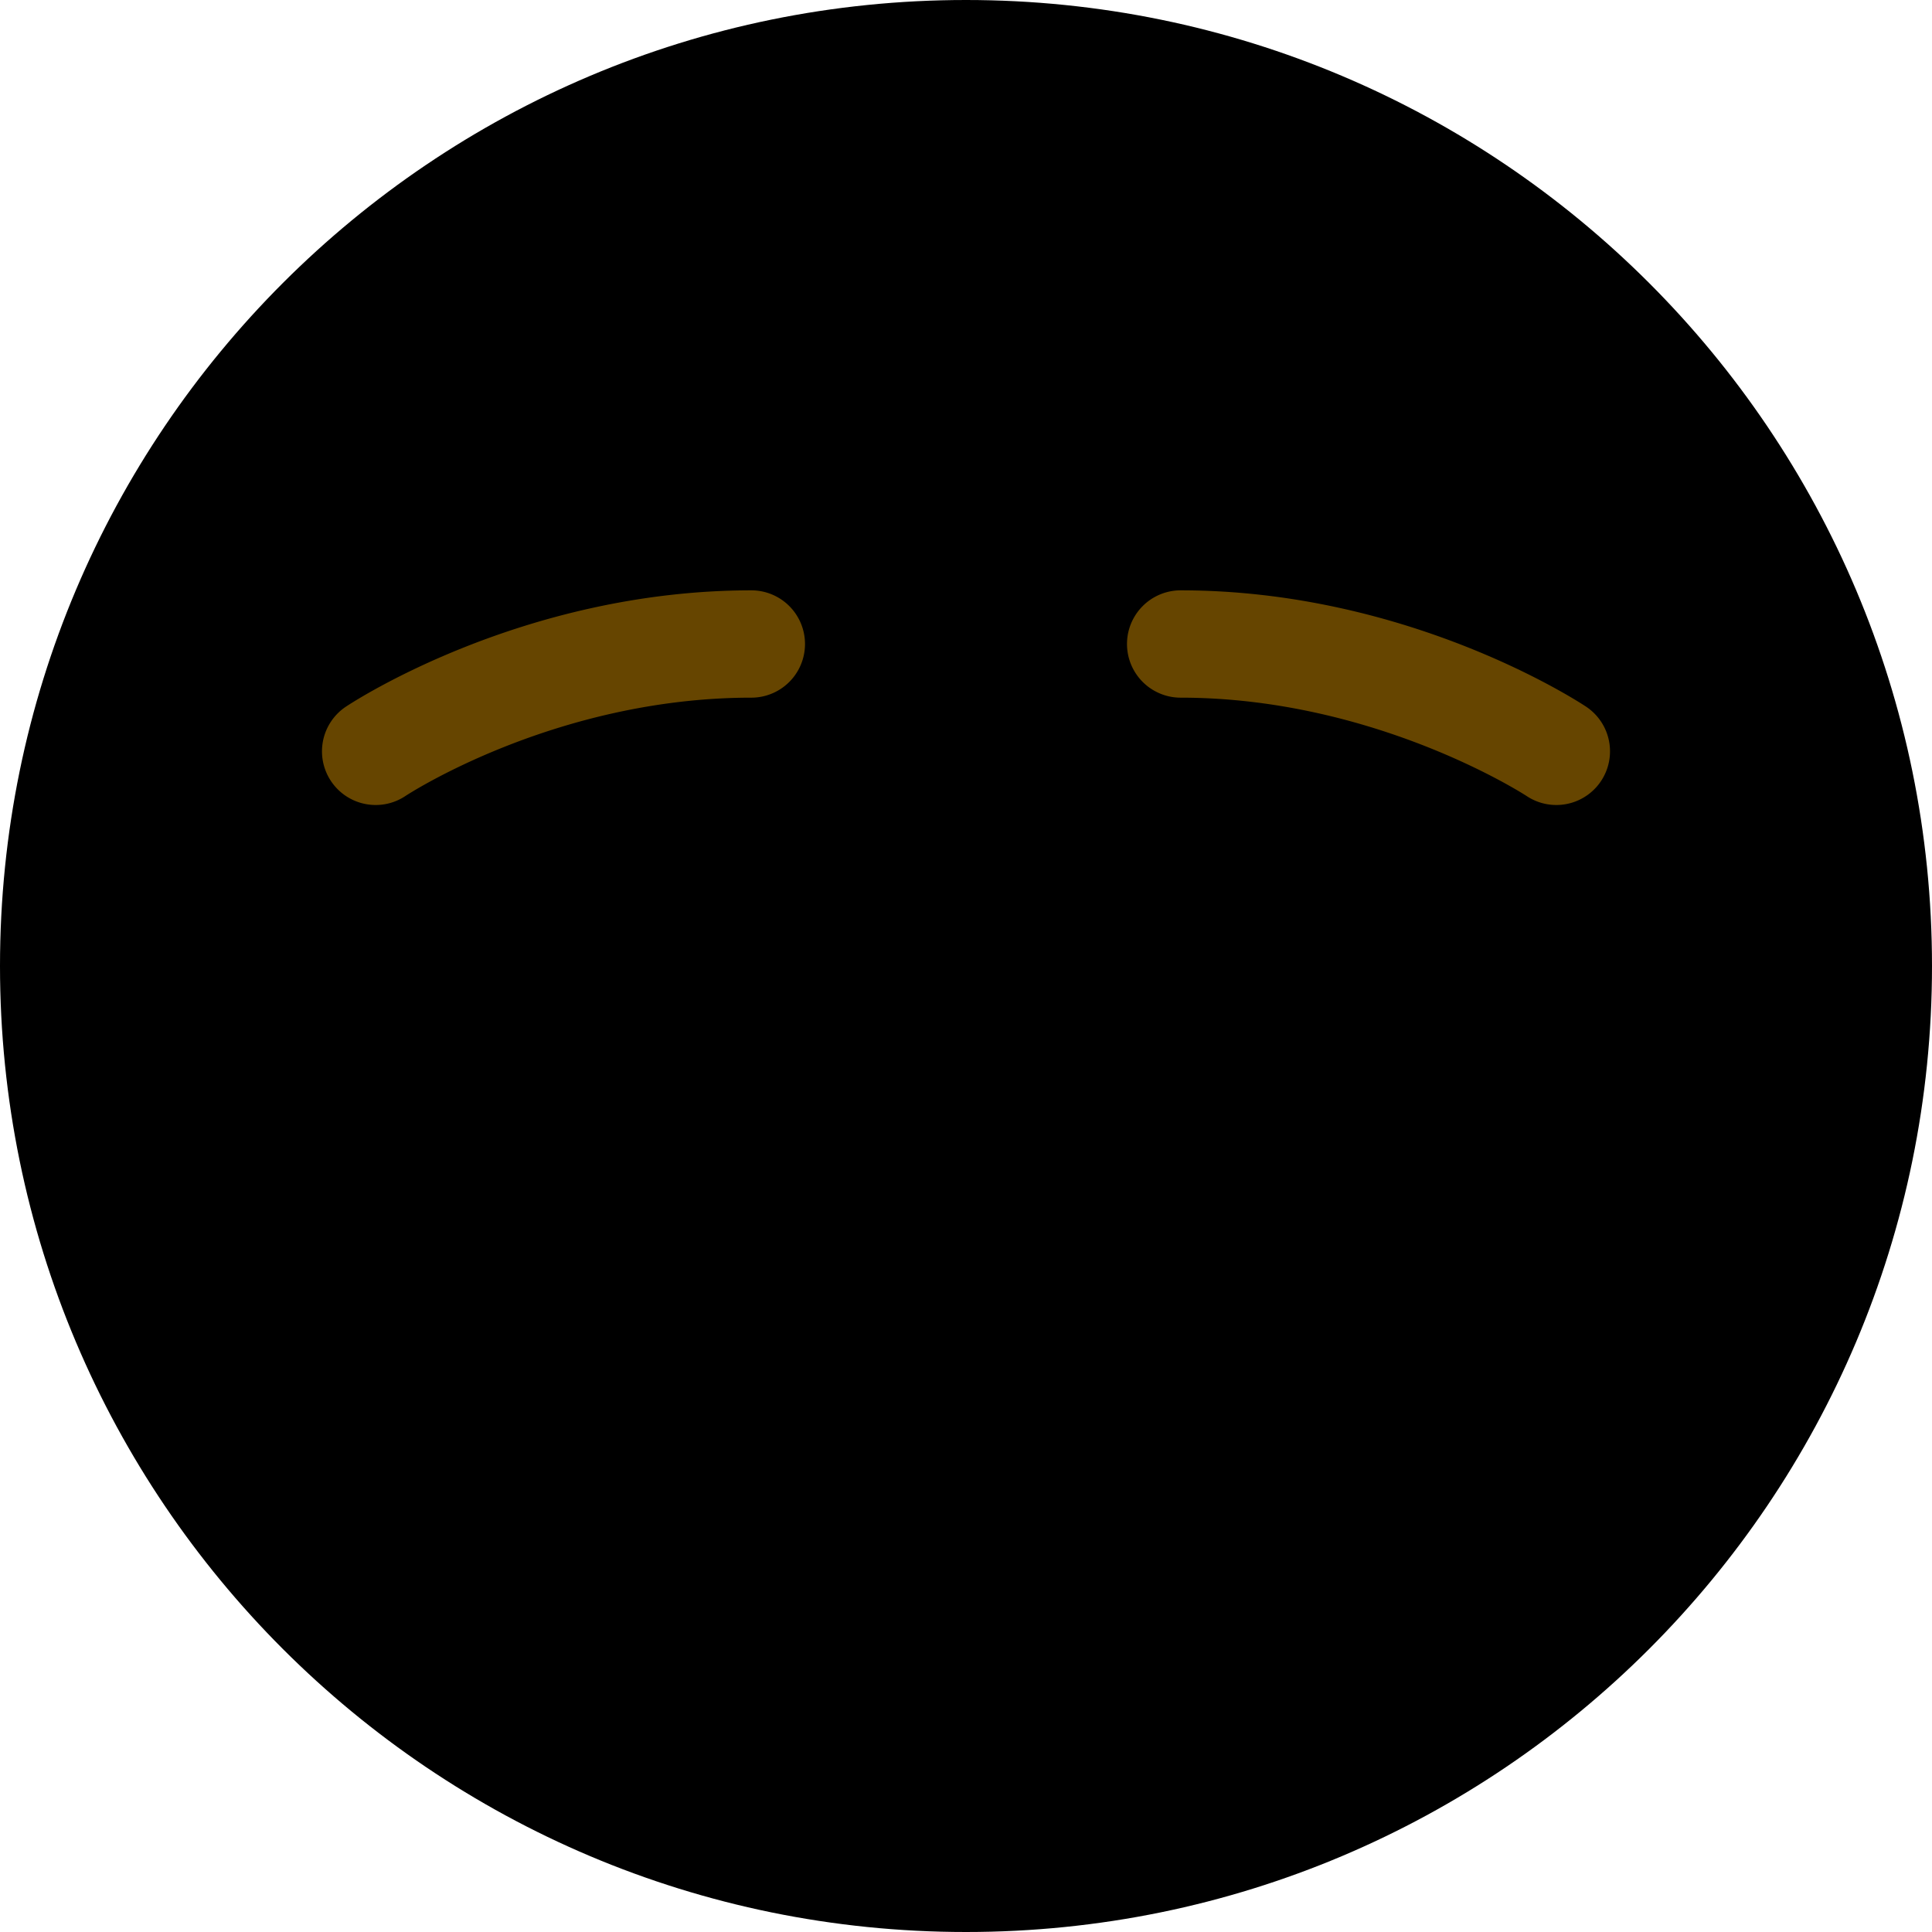 <svg class="md:w-10 md:h-10 sm:w-8 sm:h-8 w-6 h-6" viewBox="0 0 36 36"><path d="M18 36c9.941 0 18-8.059 18-18S27.941 0 18 0 0 8.059 0 18s8.059 18 18 18z" class="fill-current text-gray-400"></path><path d="M7.001 15a1 1 0 01-.556-1.832C6.578 13.08 9.746 11 14 11a1 1 0 010 2c-3.655 0-6.418 1.814-6.445 1.832a.996.996 0 01-.554.168zm21.998 0a.996.996 0 01-.552-.167C28.419 14.815 25.628 13 22 13a1 1 0 110-2c4.254 0 7.422 2.08 7.555 2.168A1 1 0 0128.999 15z" fill="#664500"></path></svg>